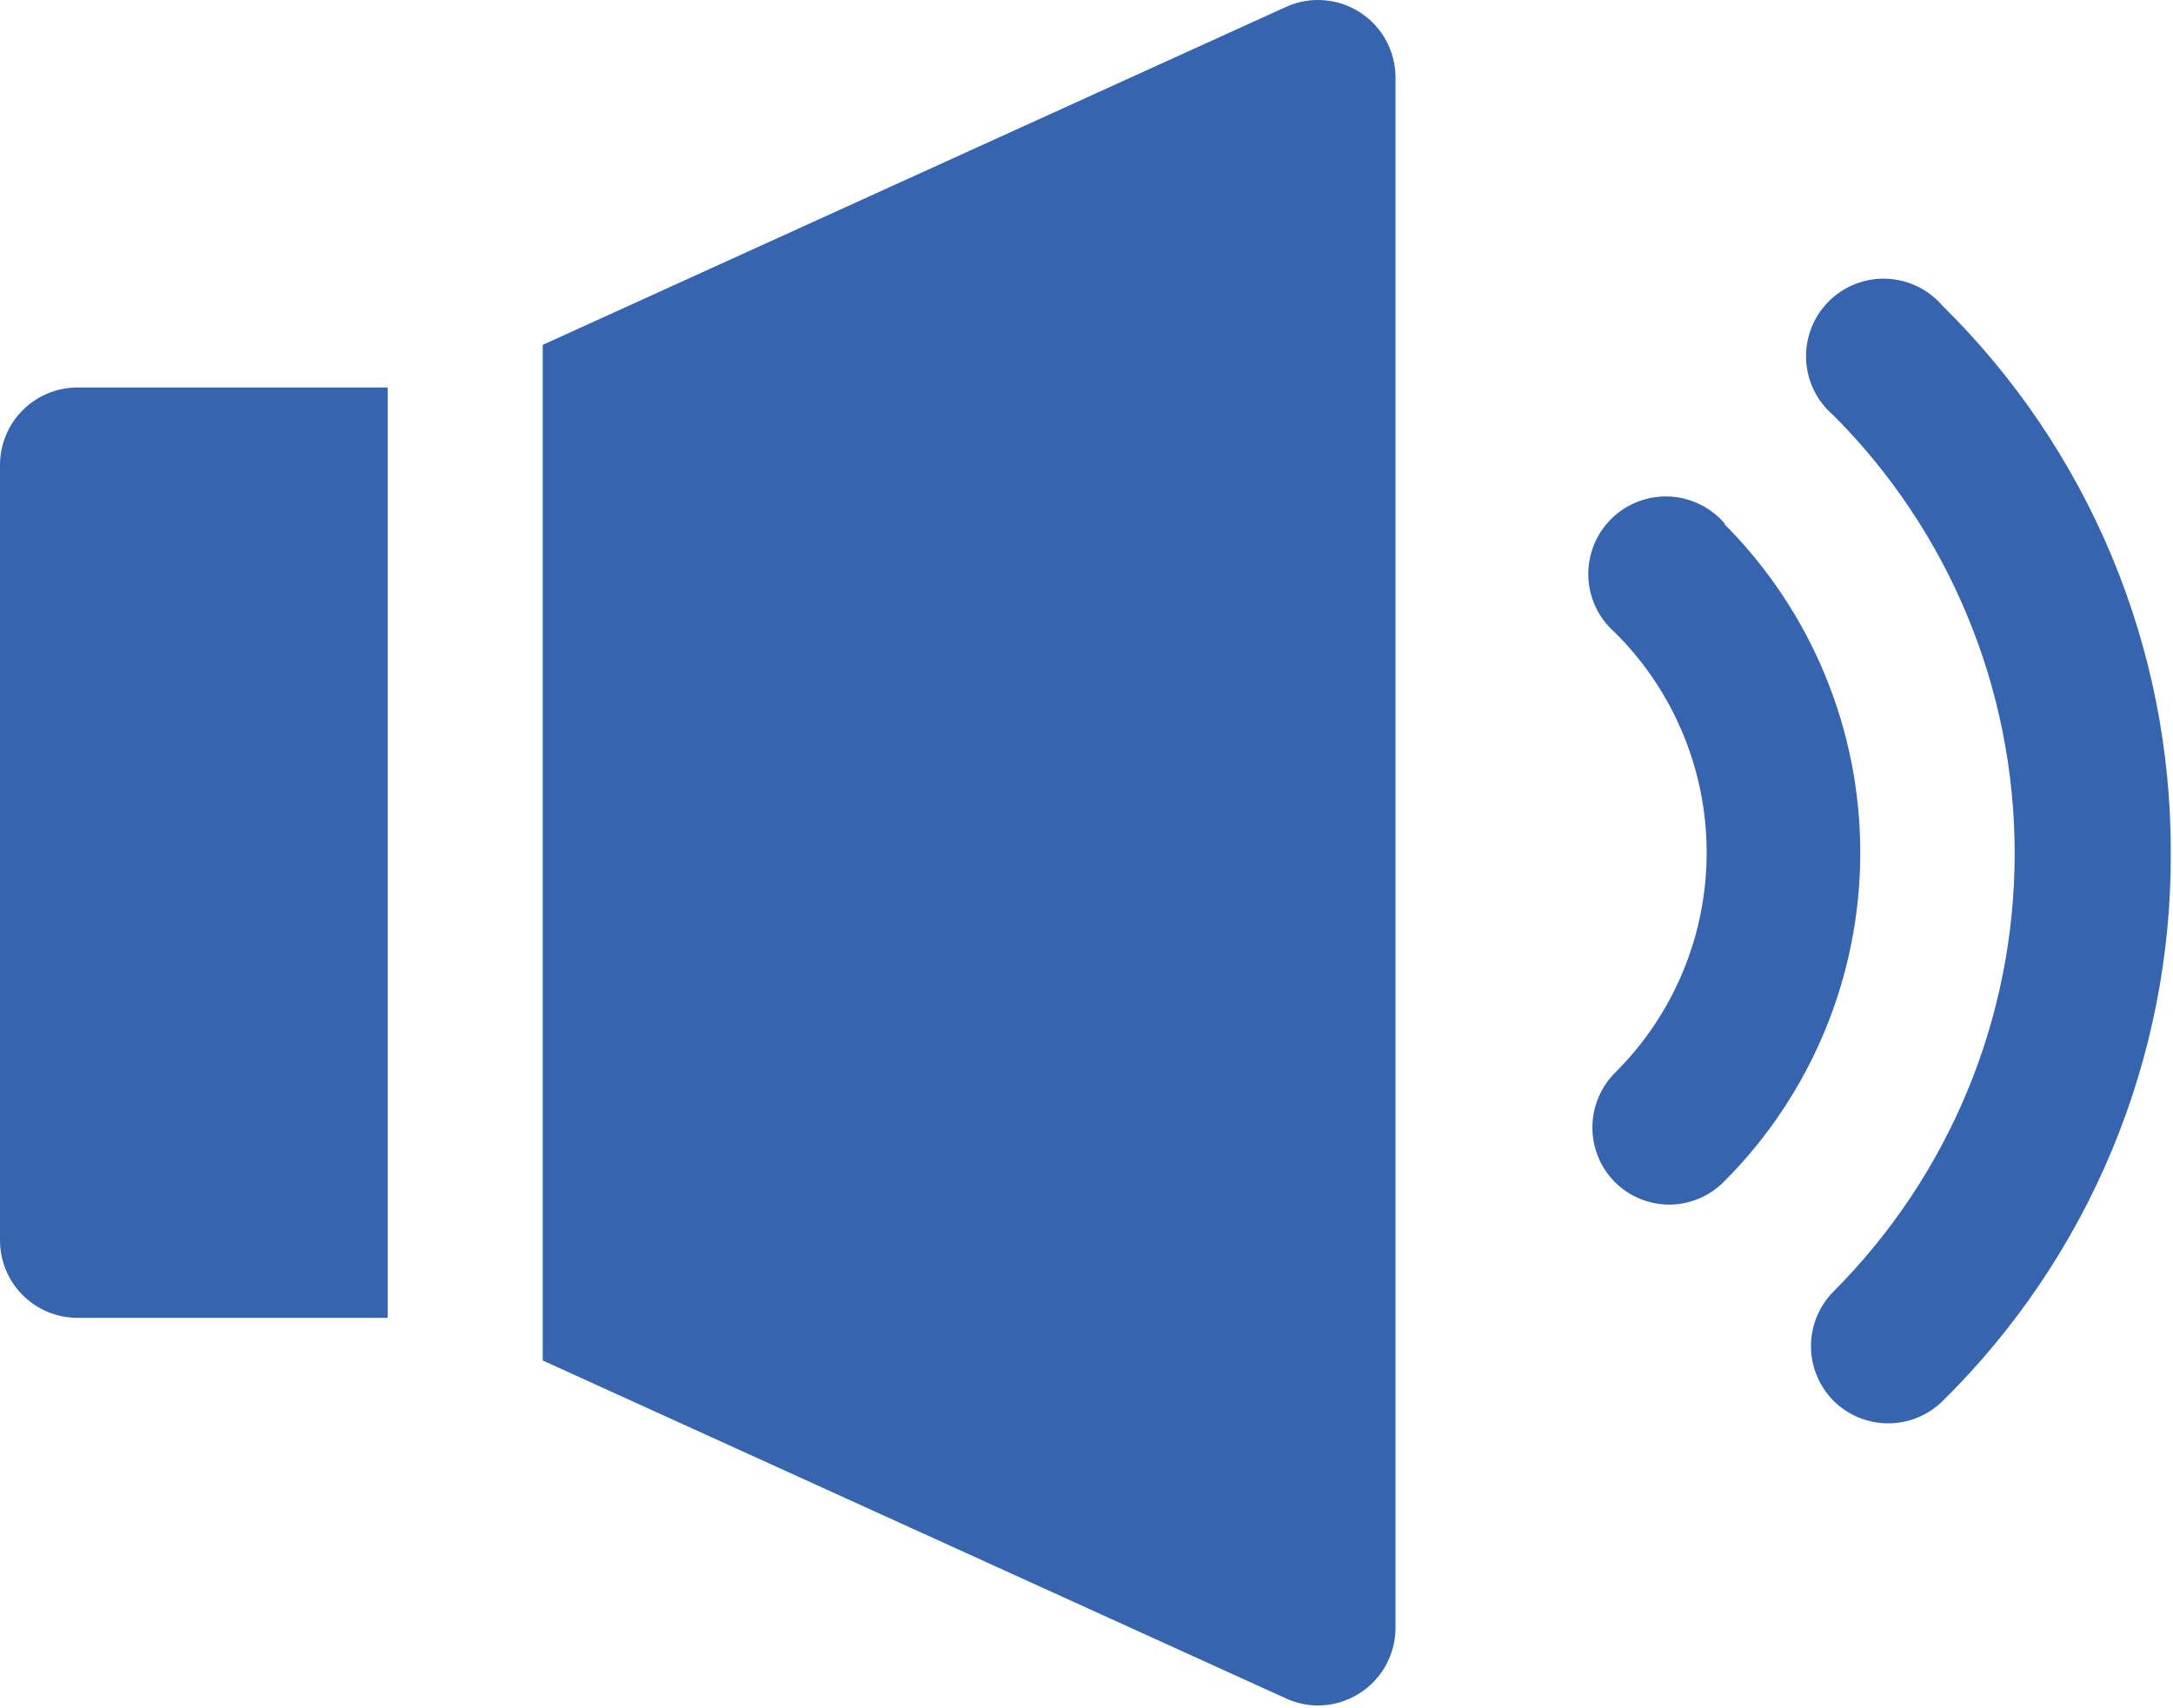 <svg width="654" height="514" viewBox="0 0 654 514" fill="none" xmlns="http://www.w3.org/2000/svg">
<path d="M653.333 256.622C653.464 287.304 647.464 317.7 635.683 346.028C623.902 374.356 606.579 400.05 584.735 421.591C580.36 425.935 574.448 428.372 568.281 428.372C562.12 428.372 556.203 425.935 551.833 421.591C547.49 417.216 545.047 411.305 545.047 405.138C545.047 398.976 547.49 393.059 551.833 388.69C586.745 353.695 606.349 306.283 606.349 256.856C606.349 207.424 586.745 160.018 551.833 125.023C546.87 120.825 543.875 114.752 543.583 108.258C543.286 101.768 545.714 95.445 550.276 90.815C554.839 86.185 561.125 83.669 567.62 83.877C574.12 84.081 580.235 86.982 584.5 91.888C606.36 113.383 623.708 139.028 635.531 167.314C647.348 195.601 653.4 225.966 653.333 256.622ZM519.173 157.69C514.981 152.721 508.903 149.731 502.413 149.434C495.919 149.143 489.596 151.565 484.965 156.132C480.34 160.695 477.825 166.981 478.028 173.476C478.231 179.976 481.137 186.091 486.038 190.356C503.71 207.883 513.648 231.736 513.648 256.622C513.648 281.507 503.71 305.362 486.038 322.887C481.695 327.262 479.257 333.173 479.257 339.34C479.257 345.502 481.695 351.418 486.038 355.788C490.387 360.101 496.252 362.528 502.372 362.554C508.611 362.528 514.575 360.007 518.94 355.554C545.158 329.303 559.882 293.721 559.882 256.622C559.882 219.523 545.158 183.939 518.94 157.69L519.173 157.69ZM116.667 116.622H23.333C17.146 116.622 11.208 119.08 6.833 123.455C2.458 127.83 0 133.767 0 139.955V373.288C0 379.476 2.458 385.413 6.833 389.788C11.208 394.163 17.146 396.622 23.333 396.622H116.667V116.622ZM409.267 3.69C402.631 -0.566 394.293 -1.18 387.1 2.054L163.34 103.789V409.455L387.1 511.19C390.105 512.56 393.366 513.273 396.668 513.289C401.137 513.279 405.511 511.982 409.267 509.555C415.944 505.273 419.985 497.888 420.001 489.956V23.289C419.985 15.357 415.944 7.972 409.267 3.691V3.69Z" fill="#3664AE"/>
</svg>
